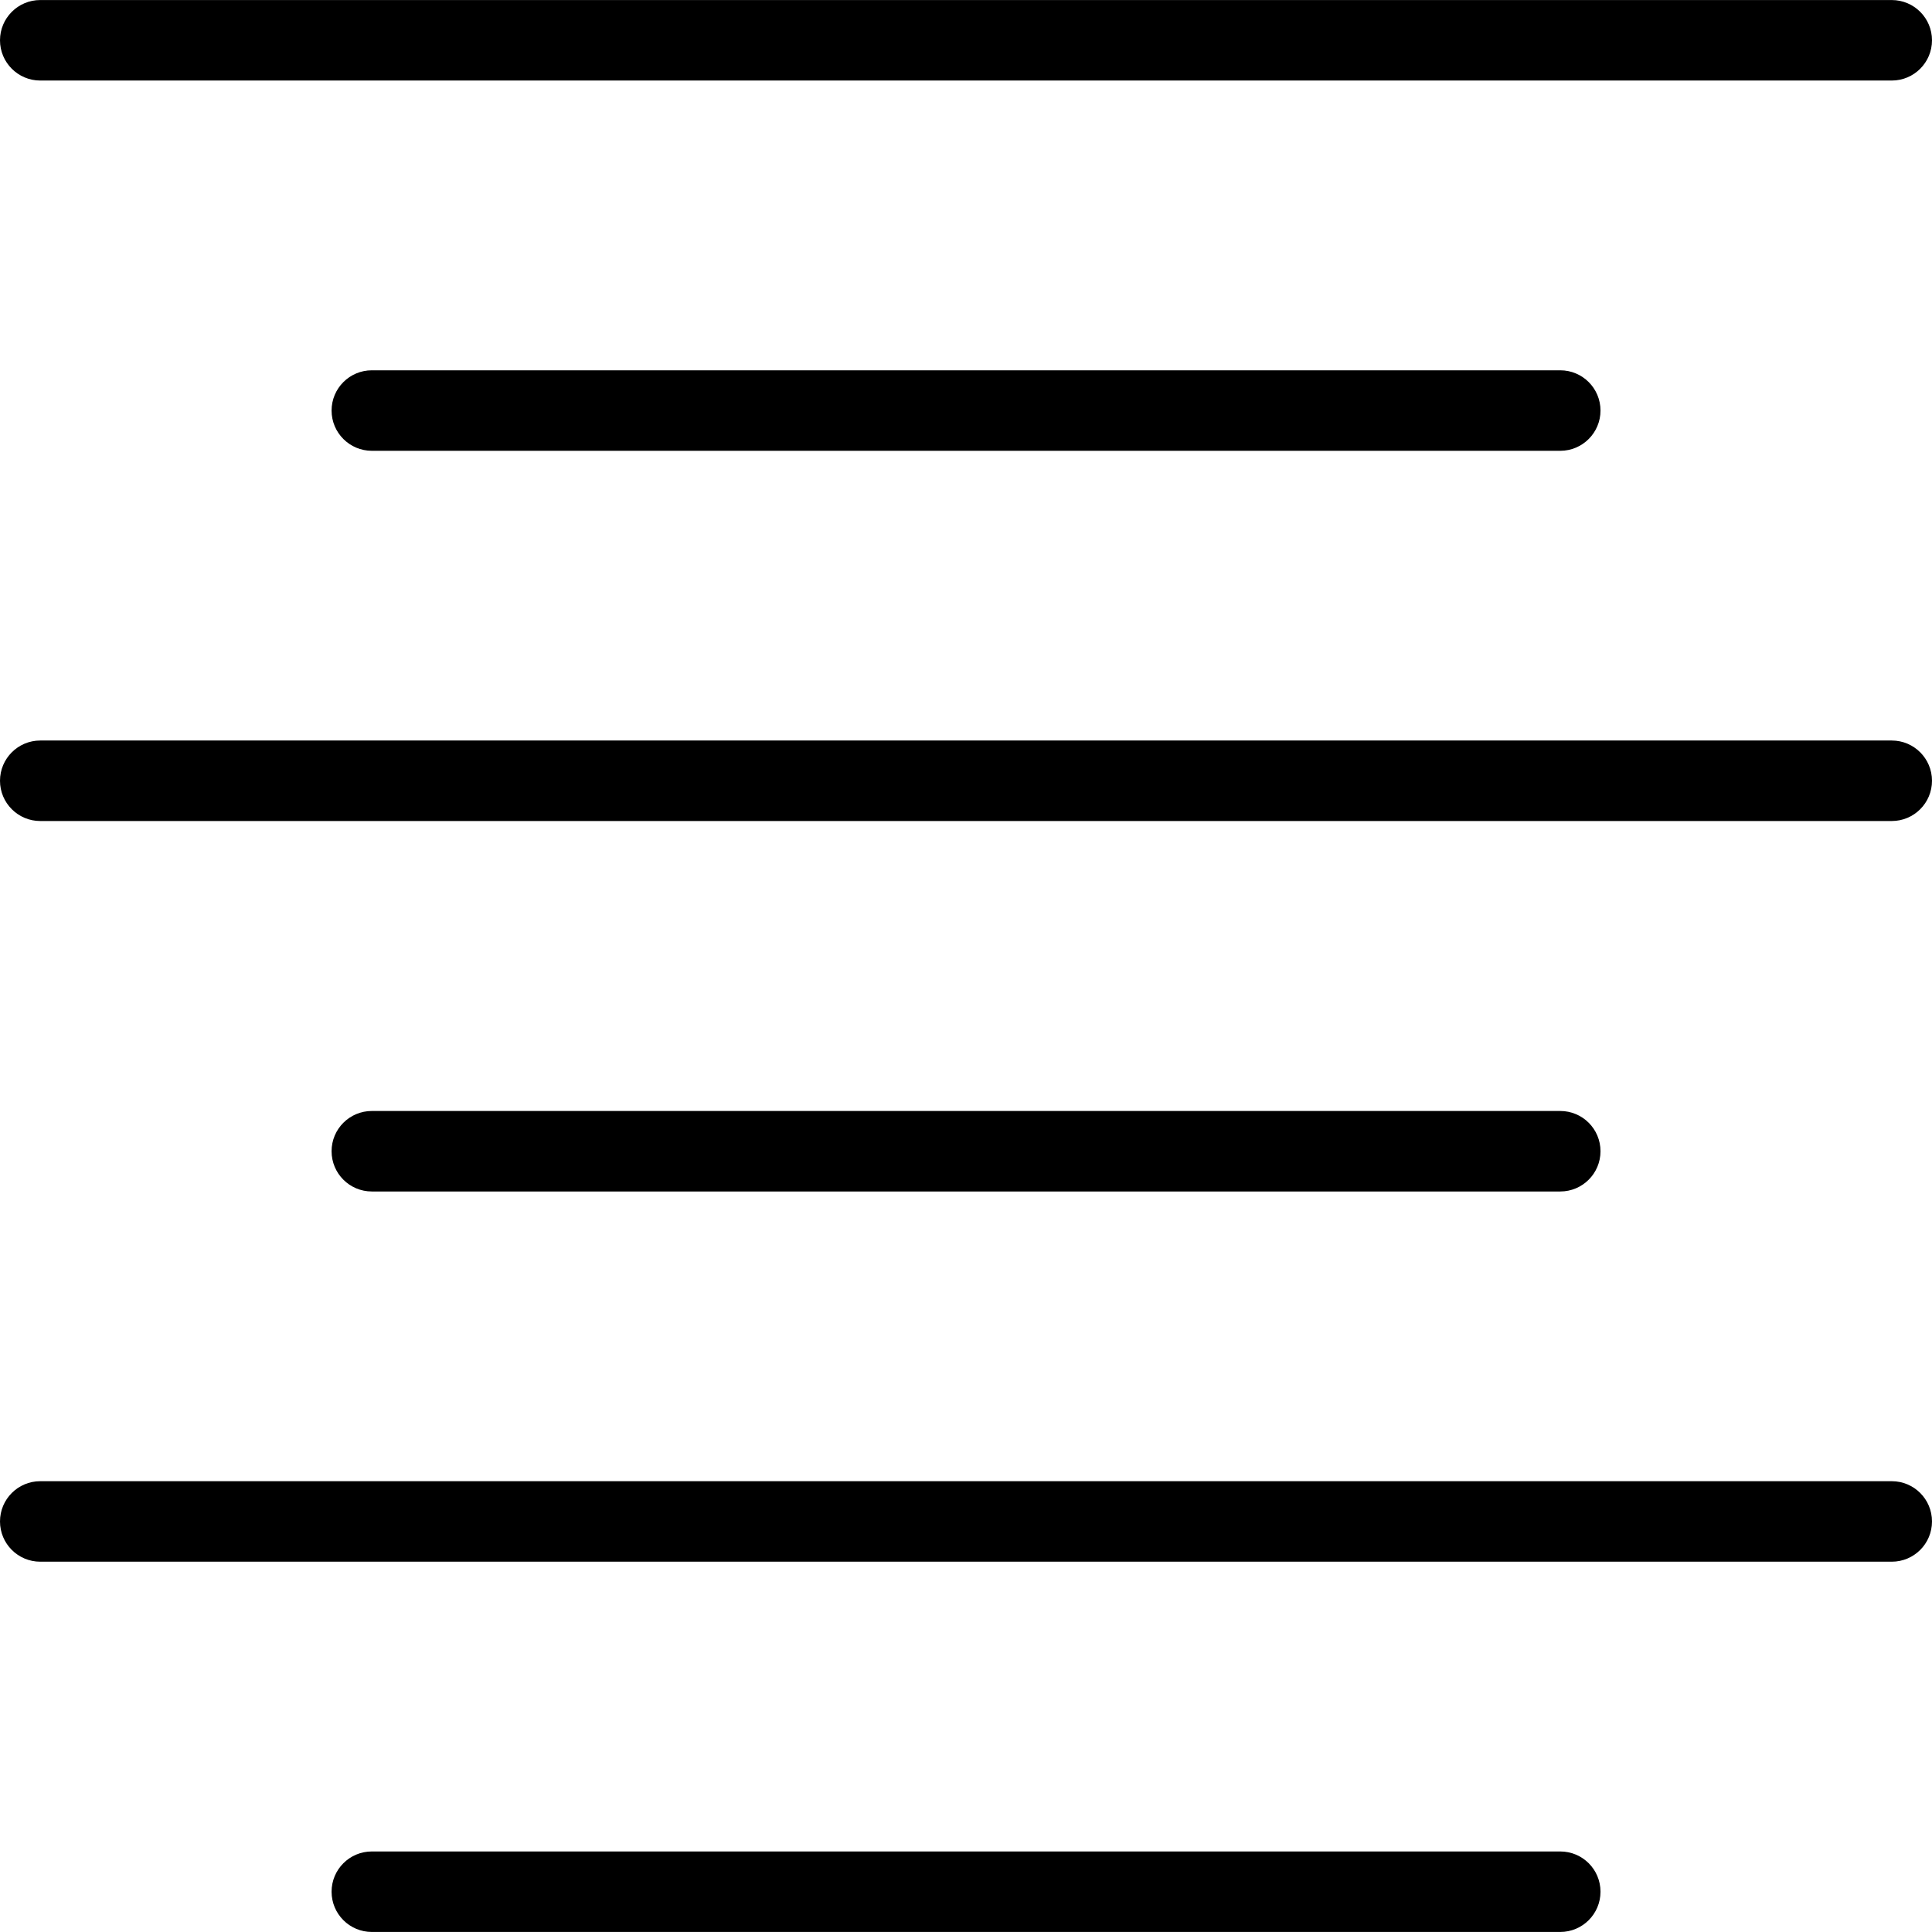 <?xml version="1.0" encoding="utf-8"?>
<!-- Generator: Adobe Illustrator 16.0.0, SVG Export Plug-In . SVG Version: 6.00 Build 0)  -->
<!DOCTYPE svg PUBLIC "-//W3C//DTD SVG 1.1//EN" "http://www.w3.org/Graphics/SVG/1.1/DTD/svg11.dtd">
<svg version="1.1" id="Layer_1" xmlns="http://www.w3.org/2000/svg" xmlns:xlink="http://www.w3.org/1999/xlink" x="0px" y="0px"
	 width="48px" height="48px" viewBox="0 0 48 48" enable-background="new 0 0 48 48" xml:space="preserve">
<g>
	<path d="M47,2.001H1c-0.552,0-1-0.448-1-1s0.448-1,1-1h46c0.553,0,1,0.448,1,1S47.553,2.001,47,2.001z"/>
	<path d="M38.764,11.2H9.238c-0.552,0-1-0.448-1-1s0.448-1,1-1h29.526c0.553,0,1,0.448,1,1S39.316,11.2,38.764,11.2z"/>
	<path d="M47,20.398H1c-0.552,0-1-0.448-1-1s0.448-1,1-1h46c0.553,0,1,0.448,1,1S47.553,20.398,47,20.398z"/>
	<path d="M38.764,29.602H9.238c-0.552,0-1-0.447-1-1s0.448-1,1-1h29.526c0.553,0,1,0.447,1,1S39.316,29.602,38.764,29.602z"/>
	<path d="M47,38.8H1c-0.552,0-1-0.447-1-1s0.448-1,1-1h46c0.553,0,1,0.447,1,1S47.553,38.8,47,38.8z"/>
	<path d="M38.764,47.999H9.238c-0.552,0-1-0.447-1-1s0.448-1,1-1h29.526c0.553,0,1,0.447,1,1S39.316,47.999,38.764,47.999z"/>
</g>
</svg>
